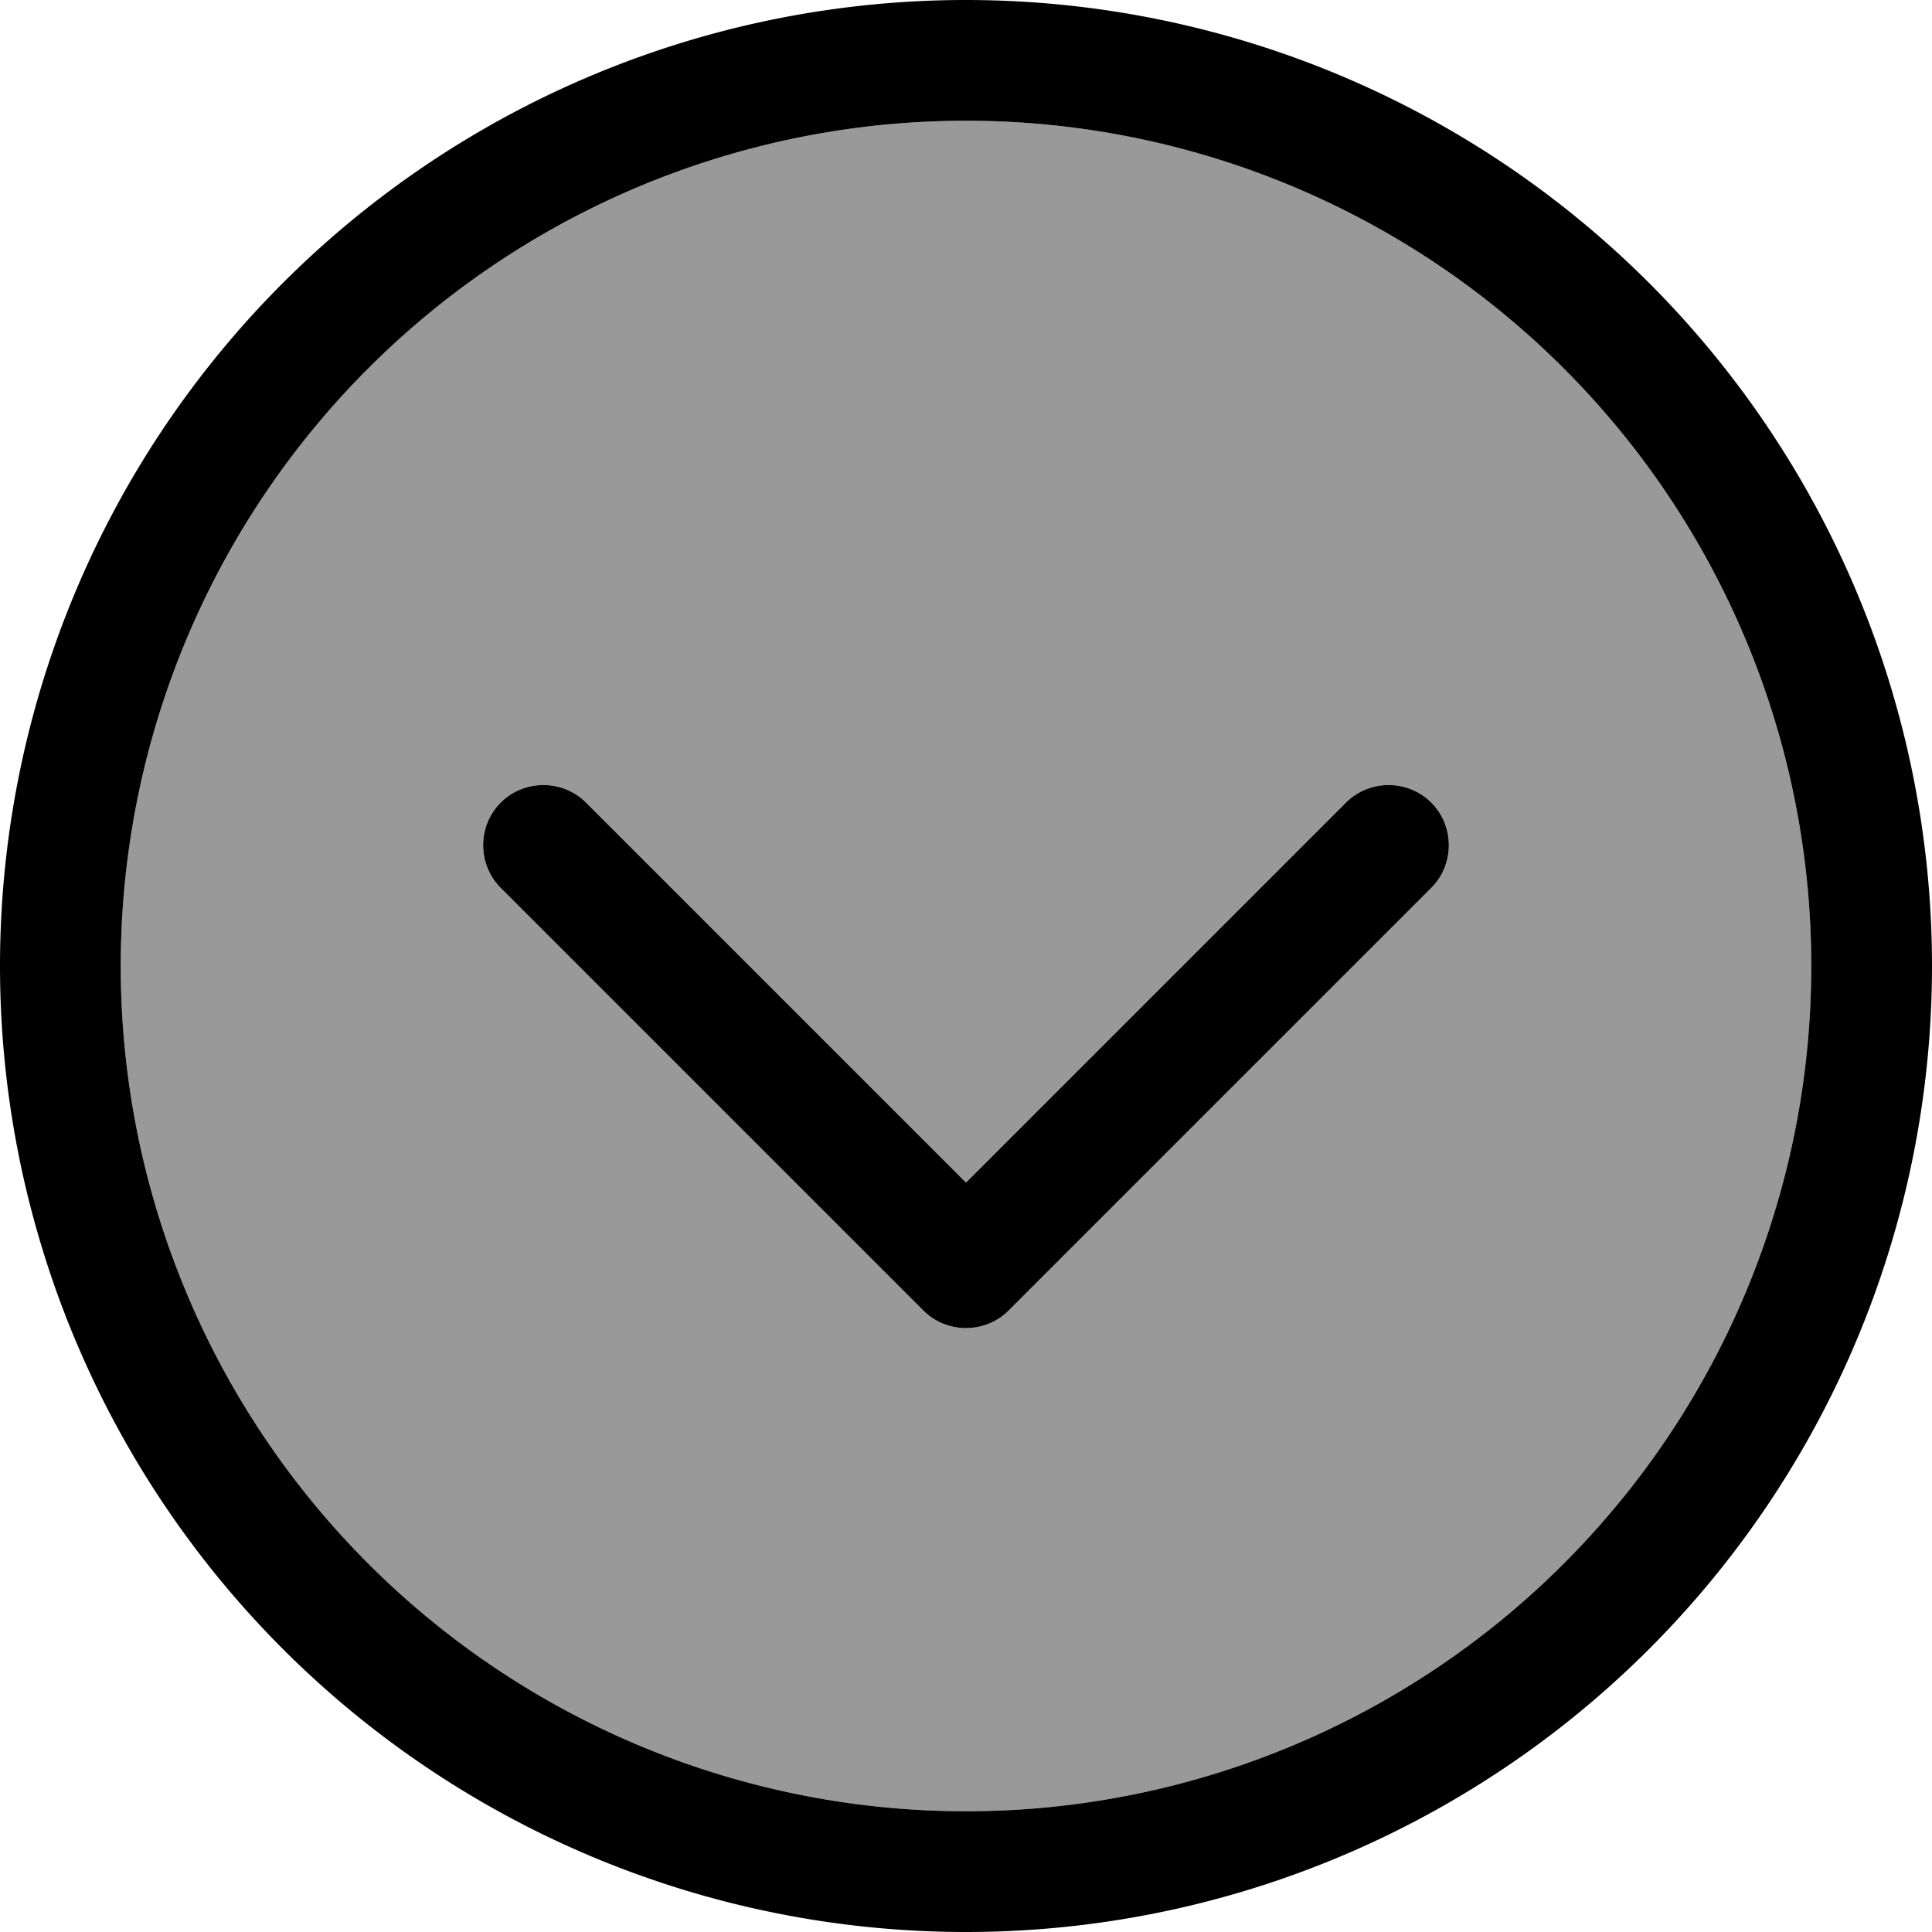 <svg xmlns="http://www.w3.org/2000/svg" viewBox="0 0 512 512"><!--! Font Awesome Pro 7.0.1 by @fontawesome - https://fontawesome.com License - https://fontawesome.com/license (Commercial License) Copyright 2025 Fonticons, Inc. --><path style="fill:currentColor;opacity:.4" d="M32 256a224 224 0 1 0 448 0 224 224 0 1 0 -448 0zm100.7-43.3c6.2-6.2 16.4-6.2 22.6 0L256 313.4 356.7 212.7c6.2-6.2 16.4-6.2 22.6 0s6.2 16.4 0 22.6l-112 112c-6.2 6.2-16.4 6.2-22.6 0l-112-112c-6.2-6.2-6.2-16.4 0-22.6z"/><path style="fill:currentColor;opacity:1" d="M256 480a224 224 0 1 1 0-448 224 224 0 1 1 0 448zM256 0a256 256 0 1 0 0 512 256 256 0 1 0 0-512zM132.7 235.3l112 112c6.2 6.2 16.4 6.2 22.6 0l112-112c6.2-6.2 6.2-16.4 0-22.6s-16.4-6.2-22.6 0L256 313.4 155.3 212.7c-6.2-6.2-16.4-6.2-22.6 0s-6.2 16.4 0 22.6z"/></svg>